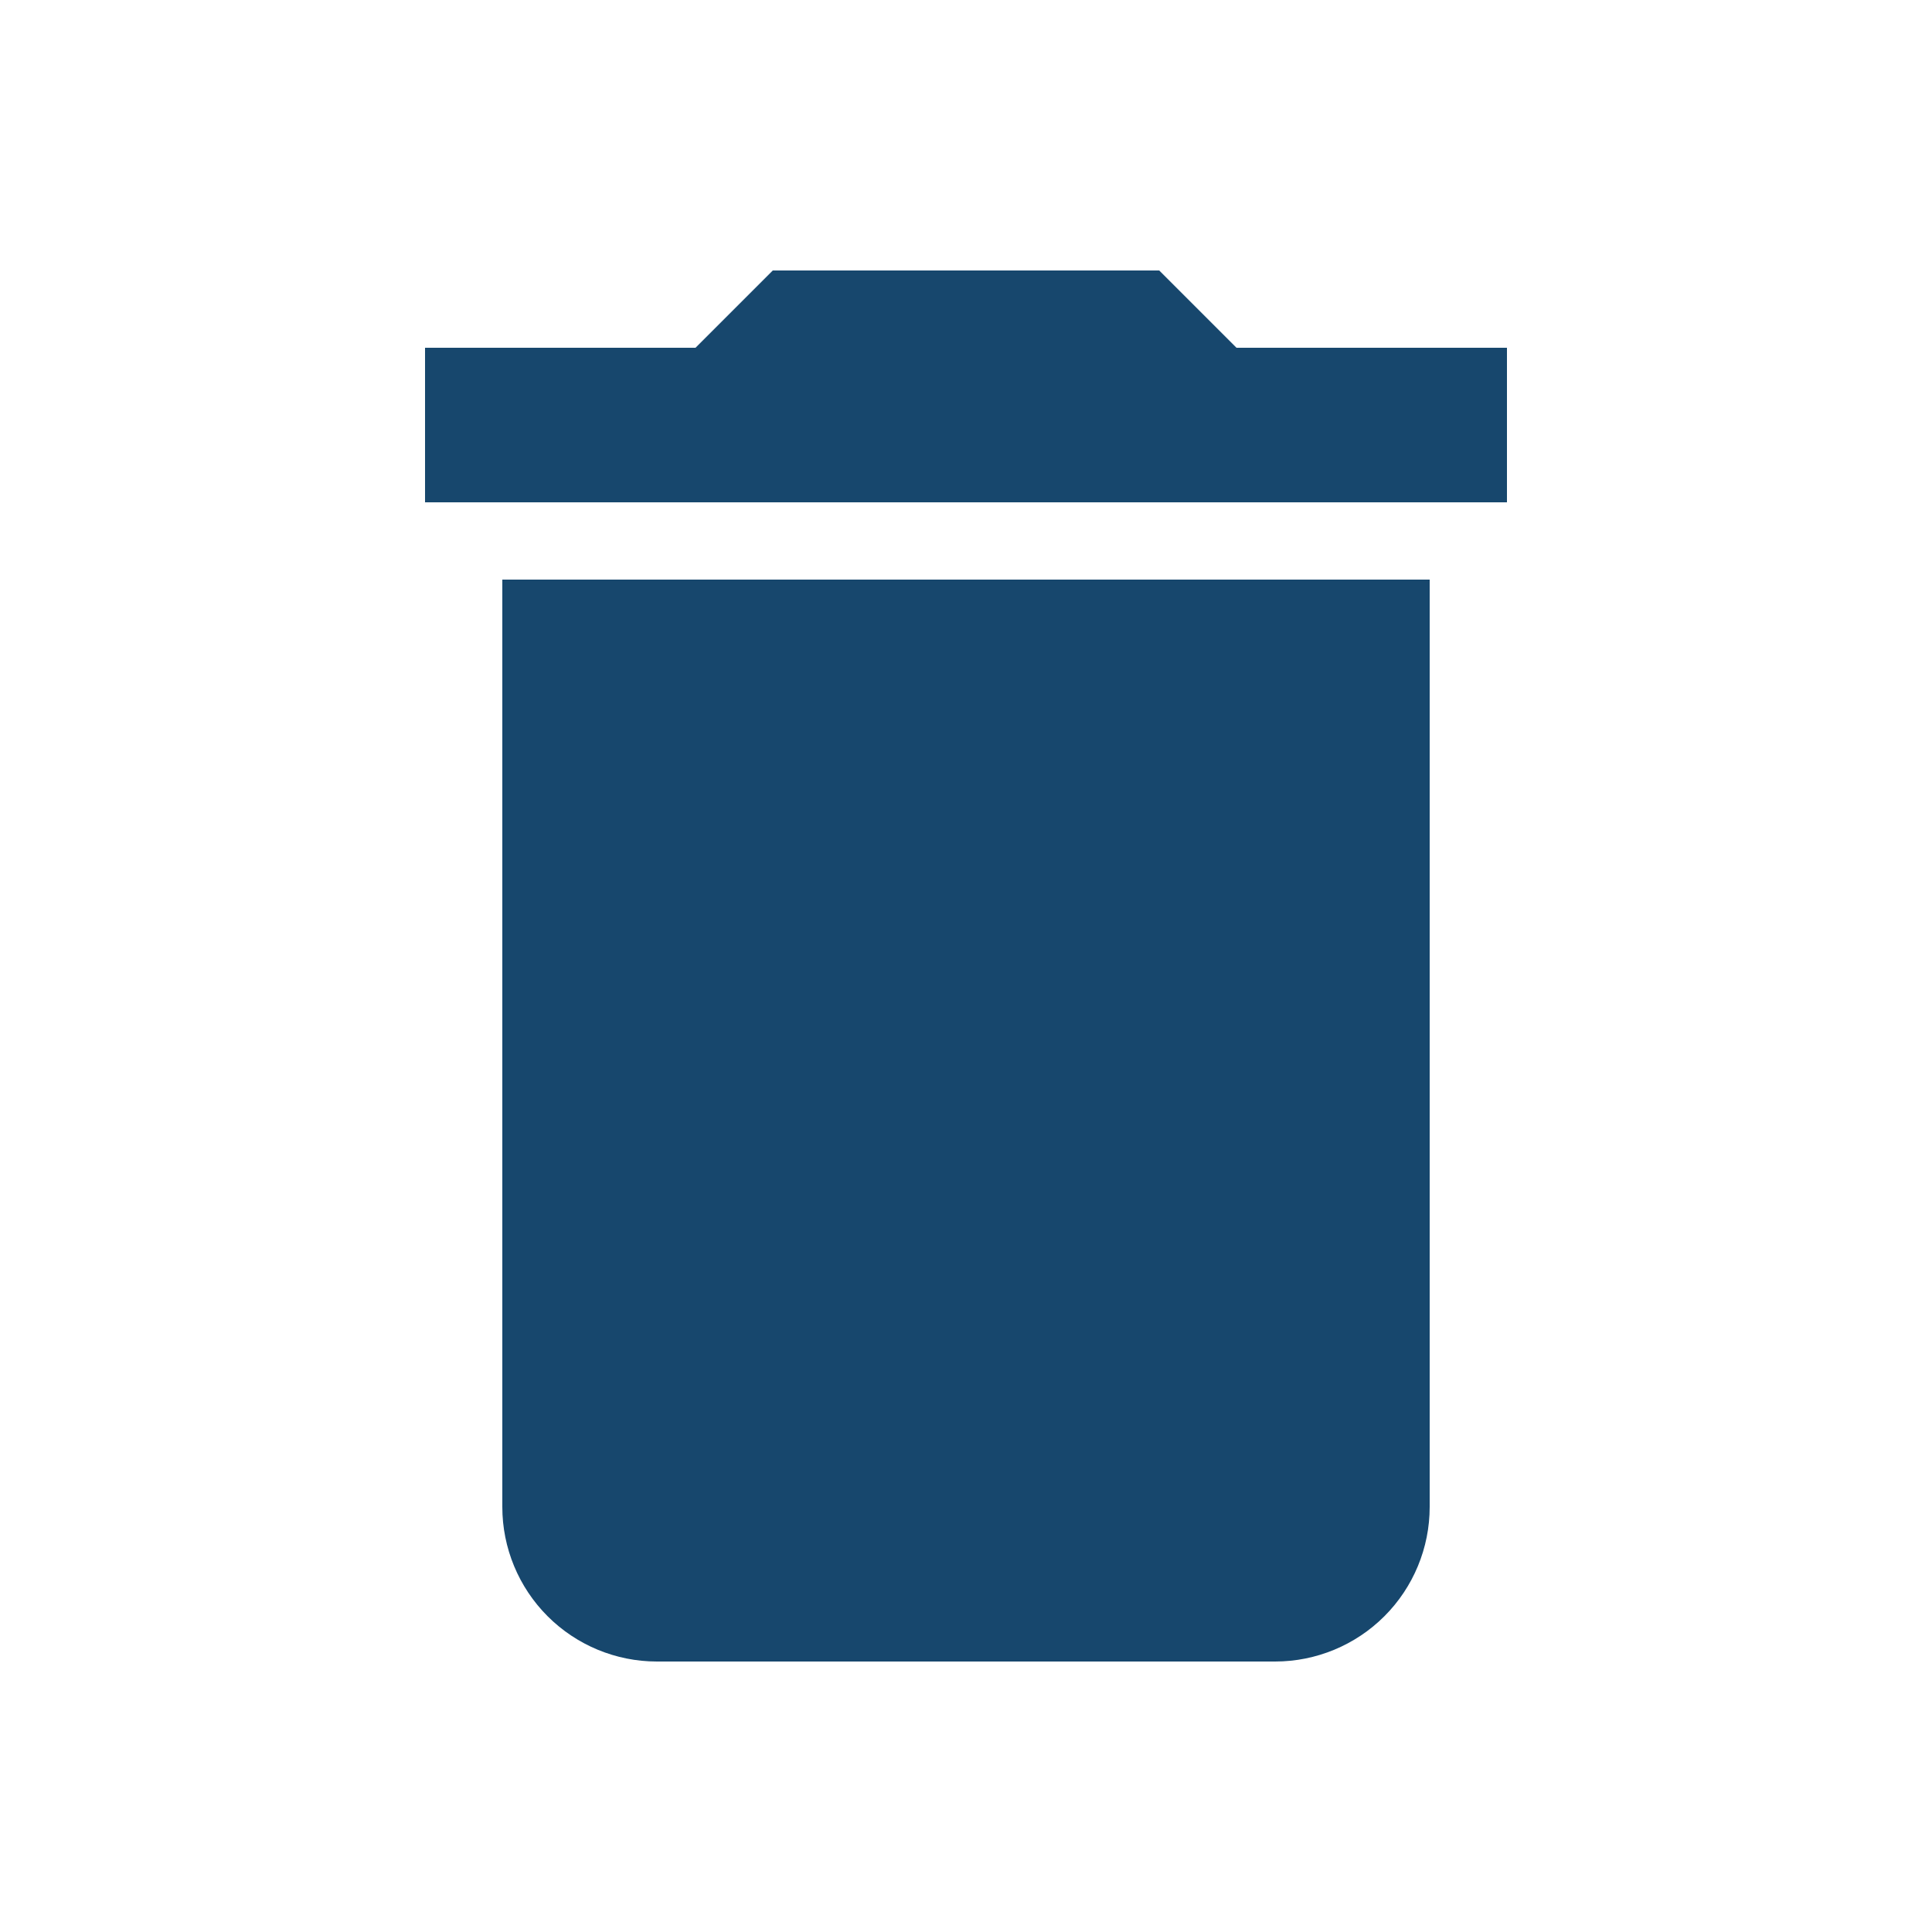 <svg width="25" height="25" viewBox="0 0 25 25" fill="none" xmlns="http://www.w3.org/2000/svg">
<path d="M19.5 4.5H16L15 3.5H10L9 4.5H5.5V6.5H19.5M6.5 19.5C6.5 20.03 6.711 20.539 7.086 20.914C7.461 21.289 7.97 21.5 8.5 21.5H16.5C17.03 21.5 17.539 21.289 17.914 20.914C18.289 20.539 18.5 20.03 18.5 19.5V7.5H6.5V19.5Z" fill="#17476D"/>
</svg>
